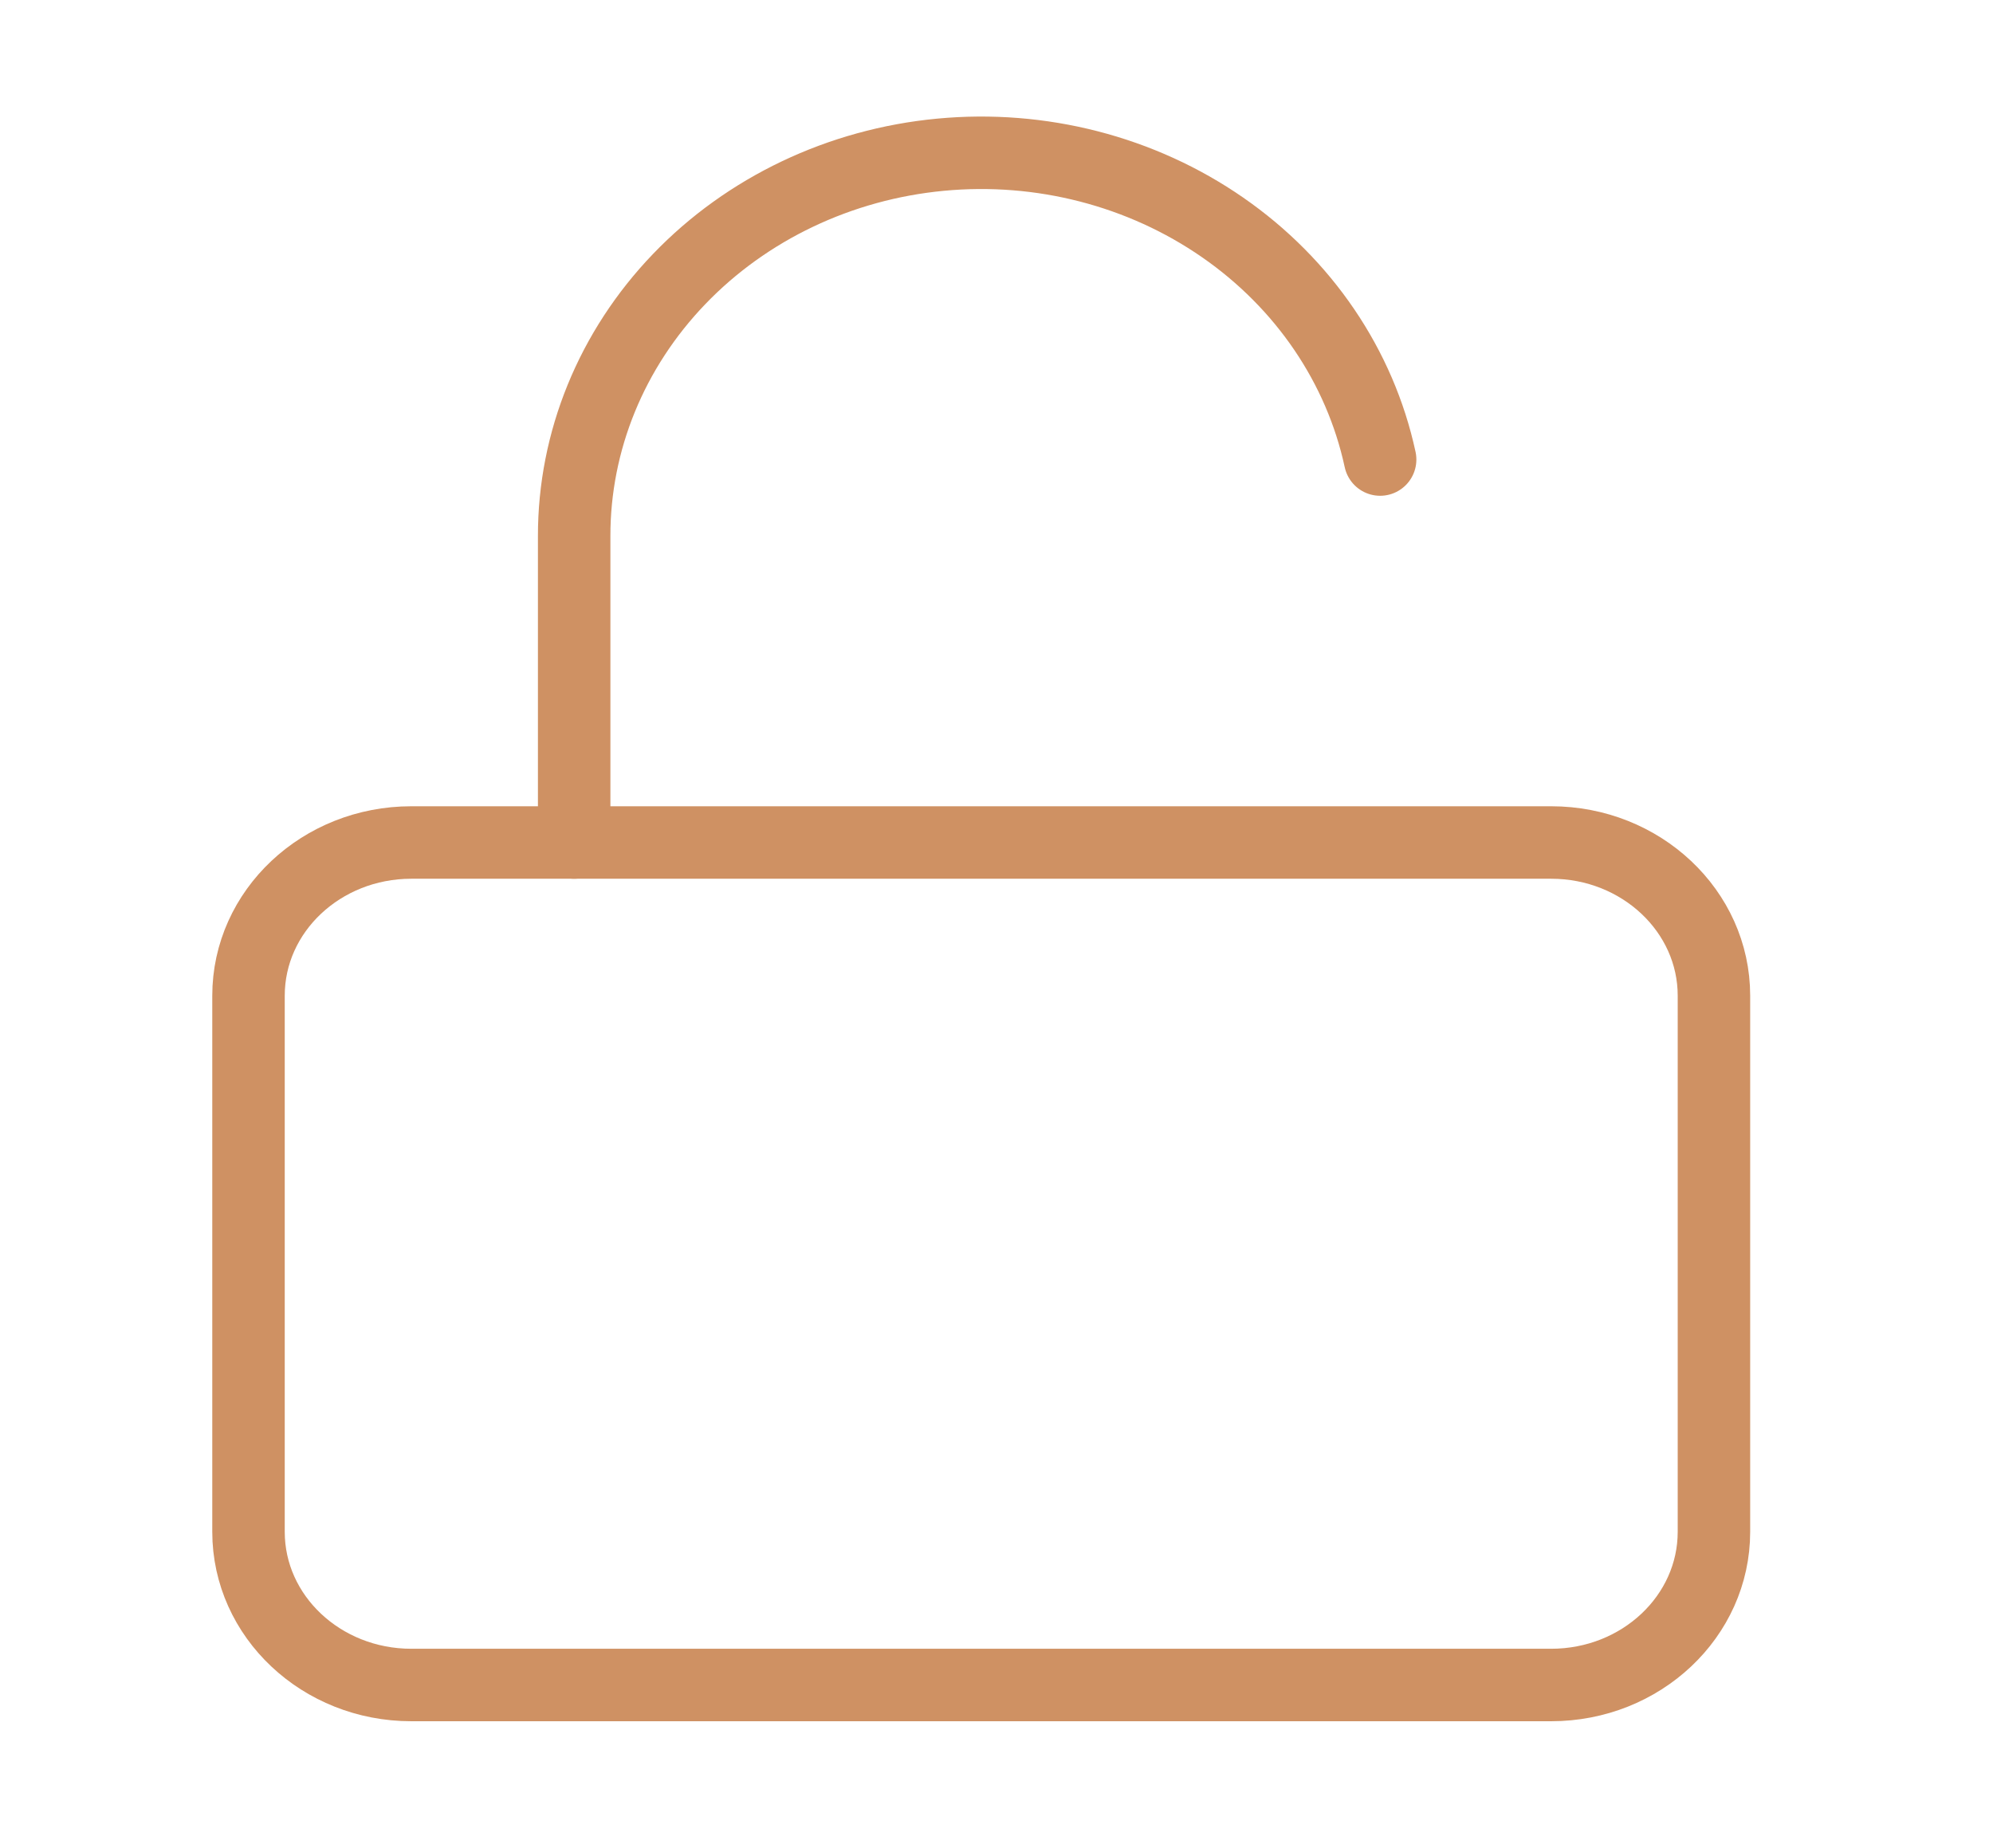<svg width="55" height="51" viewBox="0 0 55 51" fill="none" xmlns="http://www.w3.org/2000/svg">
<path d="M42.806 23.249H11.351C8.87 23.249 6.858 25.142 6.858 27.476V42.271C6.858 44.605 8.87 46.498 11.351 46.498H42.806C45.287 46.498 47.299 44.605 47.299 42.271V27.476C47.299 25.142 45.287 23.249 42.806 23.249Z" stroke="#CF9163" stroke-width="2" stroke-linecap="round" stroke-linejoin="round"/>
<path d="M15.845 23.249V14.795C15.842 12.174 16.874 9.646 18.742 7.701C20.609 5.756 23.178 4.533 25.95 4.27C28.721 4.006 31.498 4.721 33.741 6.276C35.984 7.83 37.533 10.113 38.087 12.681" stroke="#CF9163" stroke-width="2" stroke-linecap="round" stroke-linejoin="round"/>
</svg>
